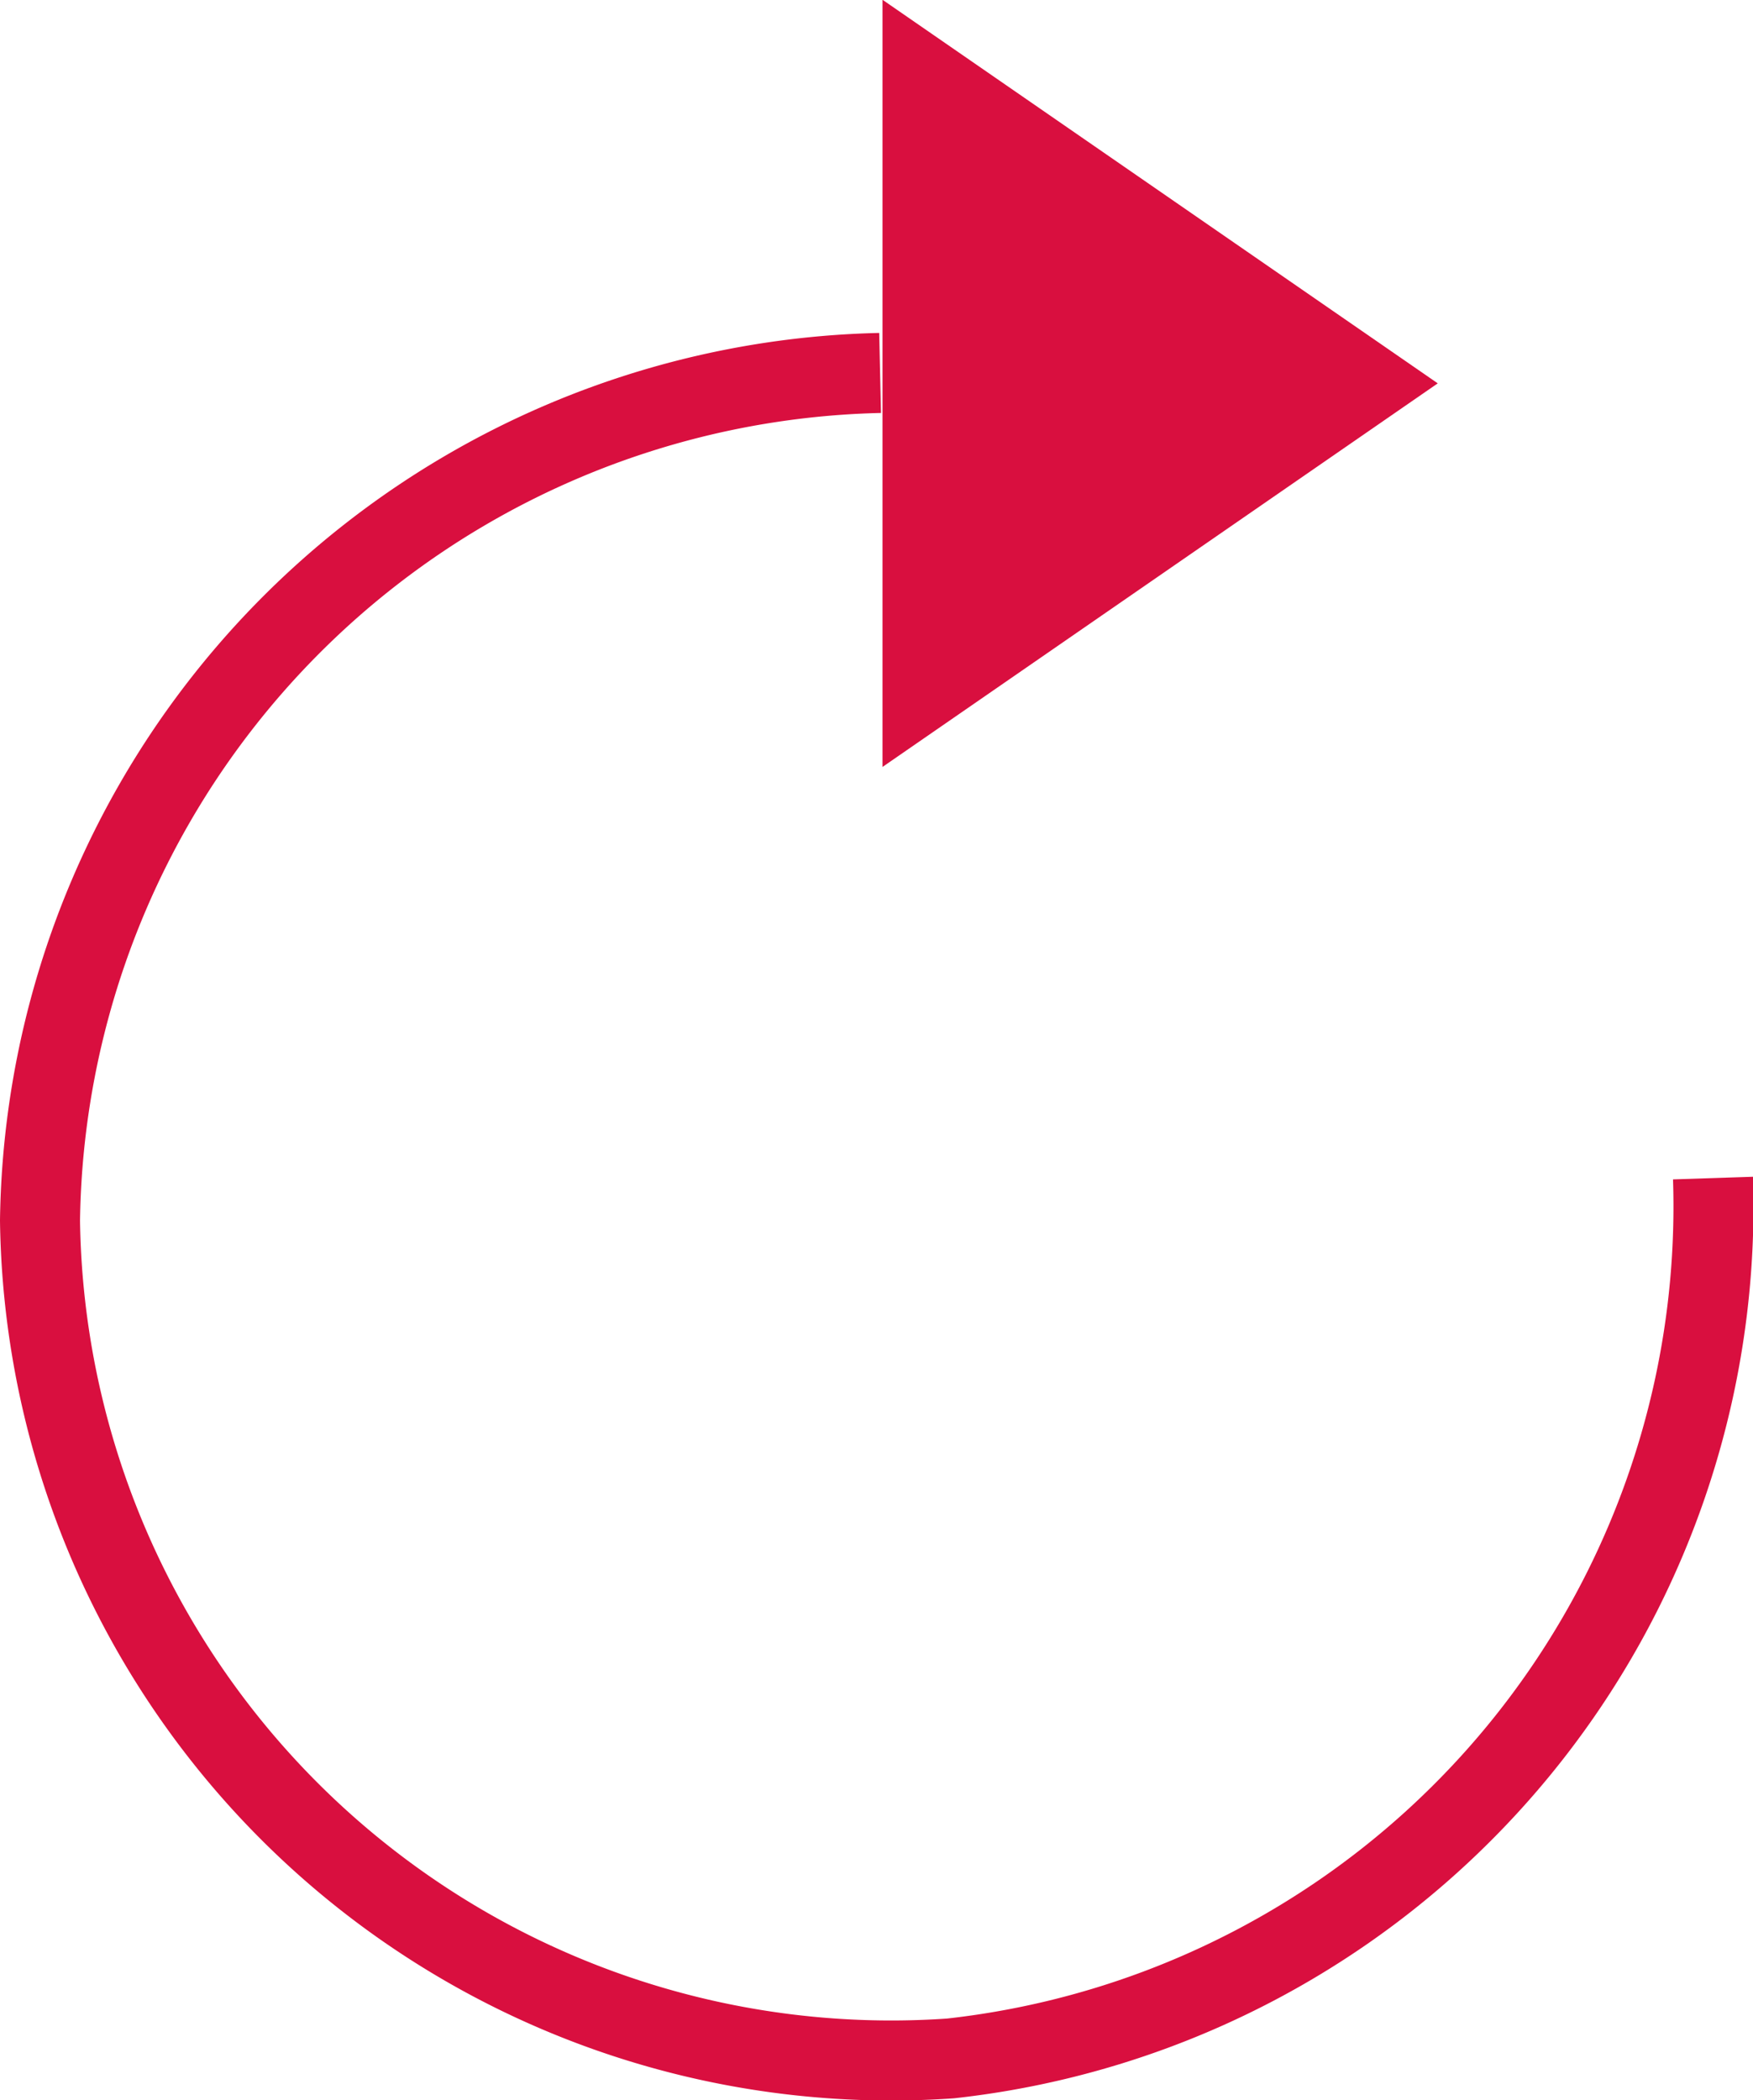 <svg xmlns="http://www.w3.org/2000/svg" viewBox="0 0 21.91 26.24"><defs><style>.cls-1{fill:none;}.cls-1,.cls-2{stroke:#d90f3f;stroke-miterlimit:10;}.cls-2{fill:#d90f3f;}</style></defs><g id="Layer_2" data-name="Layer 2"><g id="Icons"><path class="cls-1" d="M21.41,14.72a10.71,10.71,0,0,1-9.53,11A10.64,10.64,0,0,1,.5,15.25,10.74,10.74,0,0,1,11,4.66"/><polygon class="cls-2" points="11.53 0.95 11.53 8.63 17.09 4.79 11.53 0.95"/></g></g></svg>